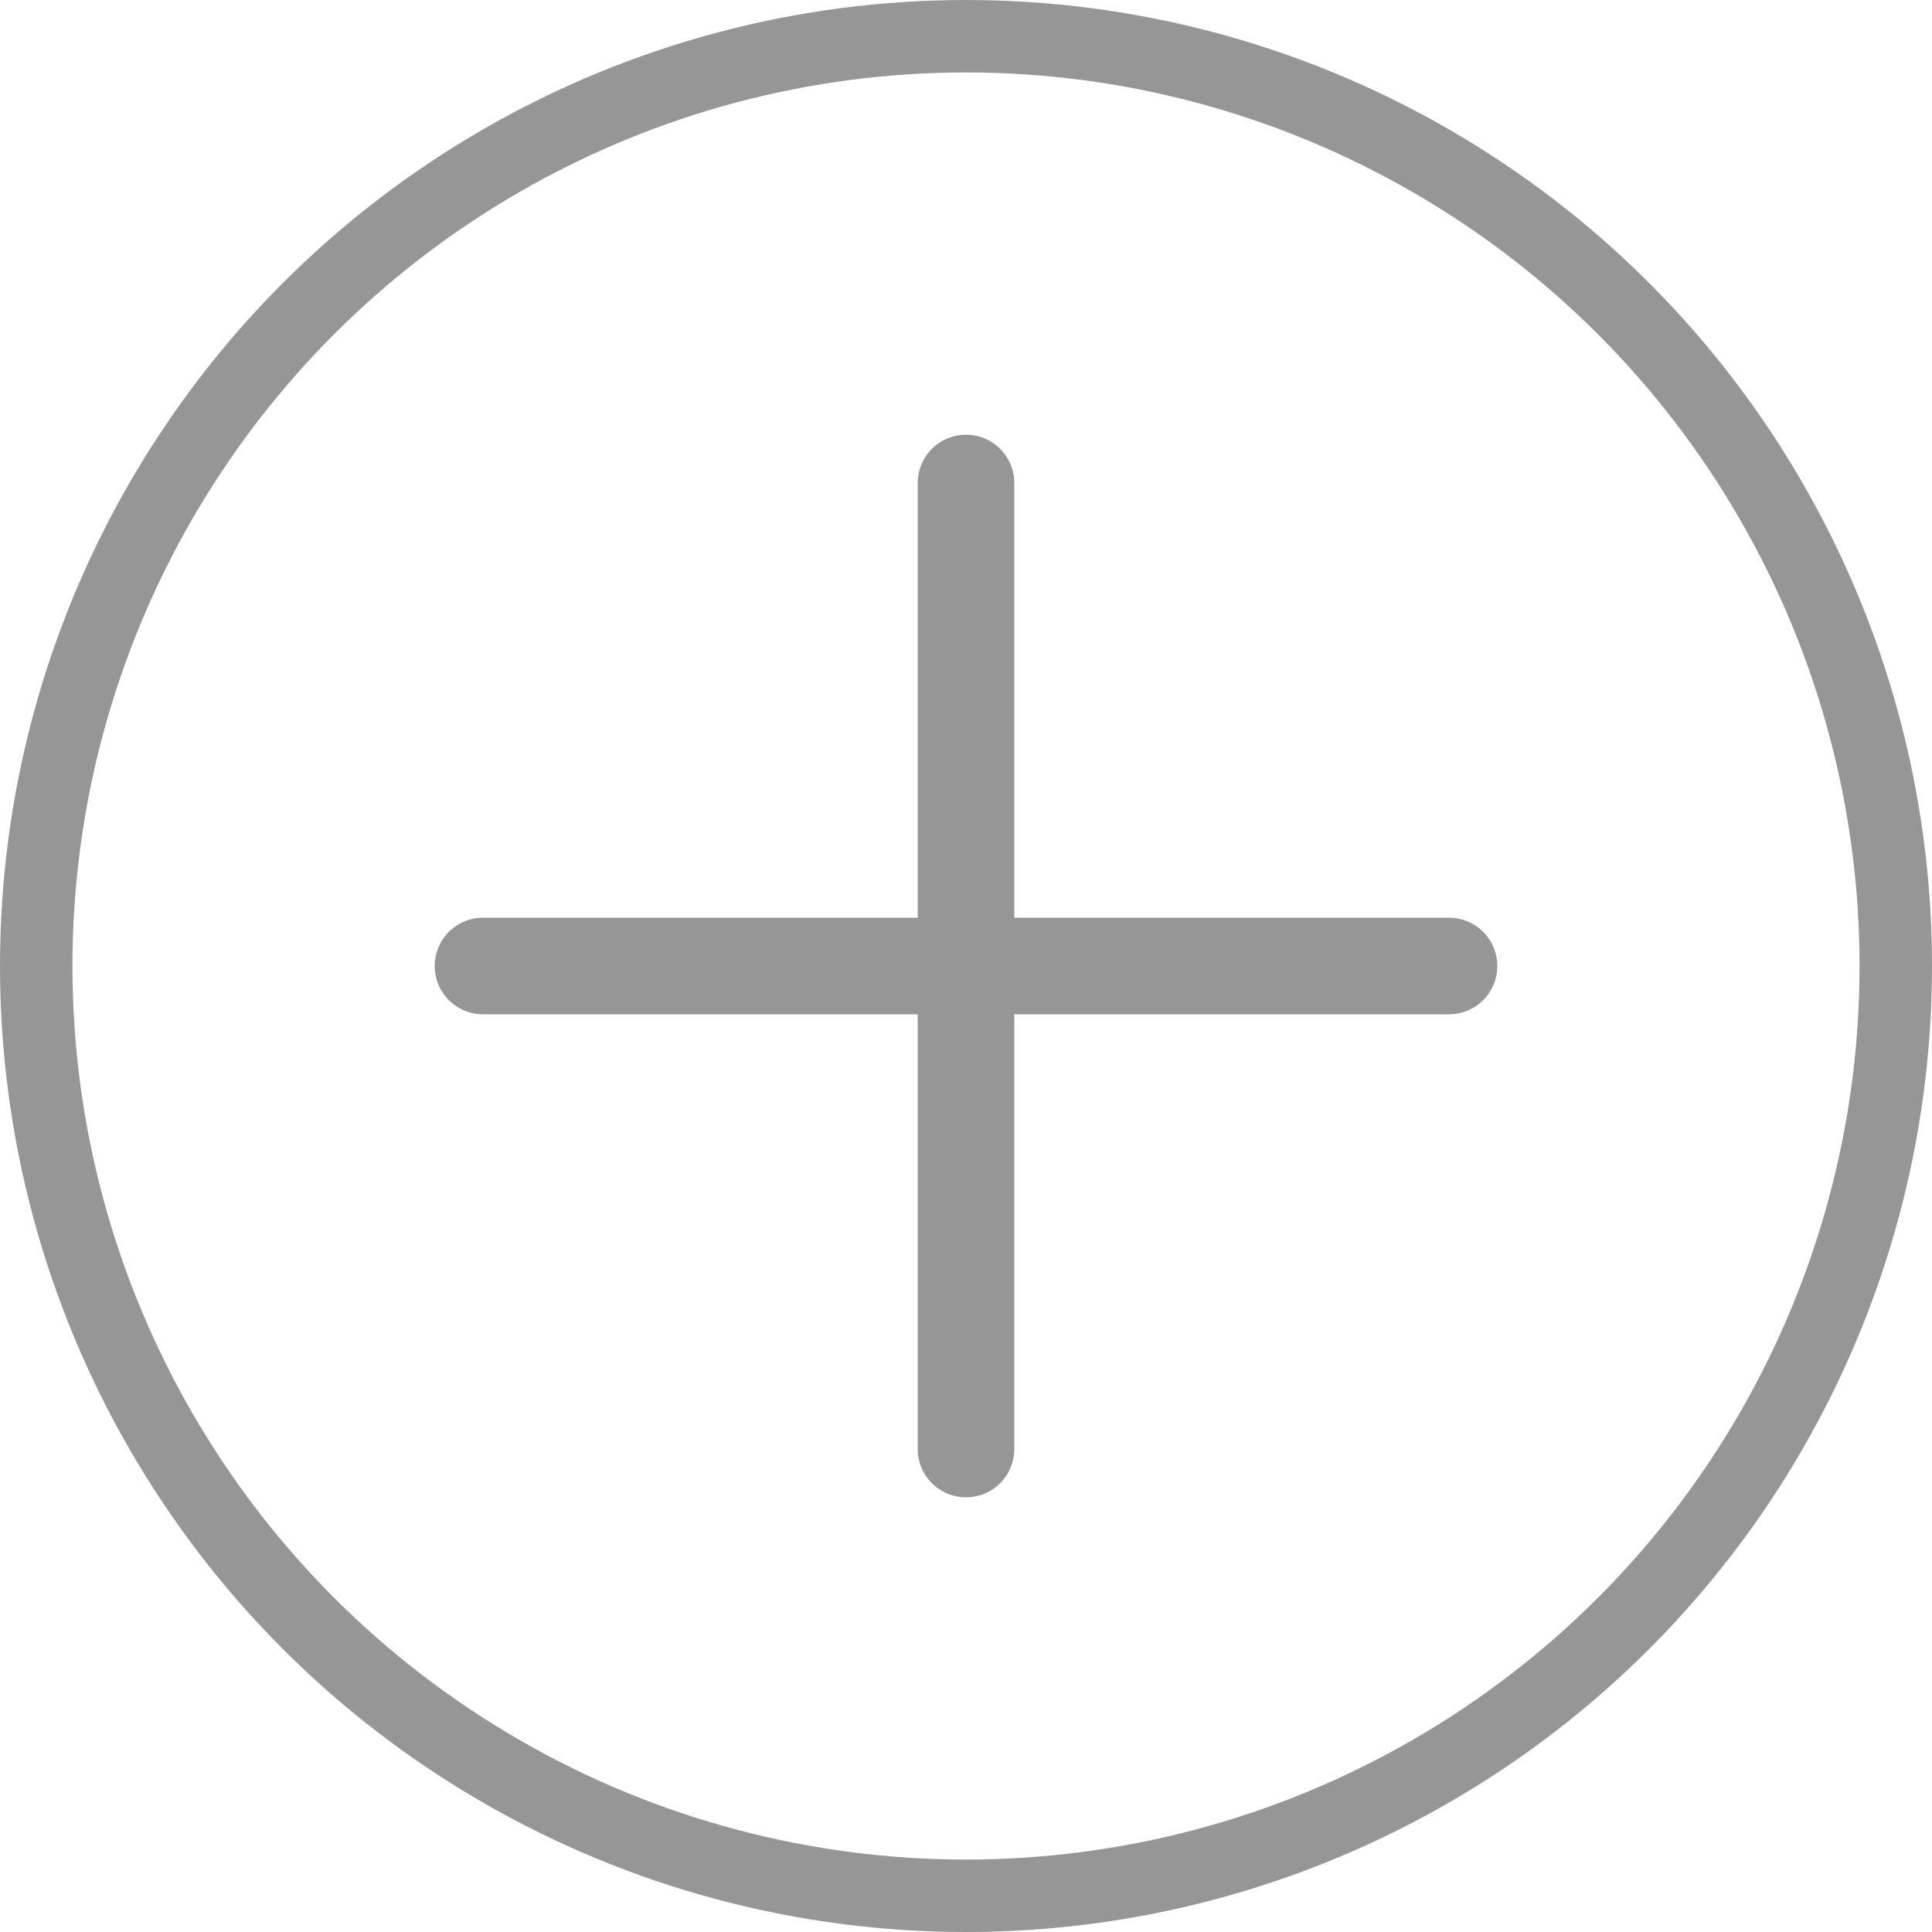 <svg width="40" height="40" viewBox="0 0 40 40" fill="none" xmlns="http://www.w3.org/2000/svg">
<circle cx="20" cy="20" r="19.25" stroke="#969696" stroke-width="1.5"/>
<path d="M20 10L20 30" stroke="#969696" stroke-width="2" stroke-linecap="round"/>
<path d="M30 20L10 20" stroke="#969696" stroke-width="2" stroke-linecap="round"/>
</svg>
